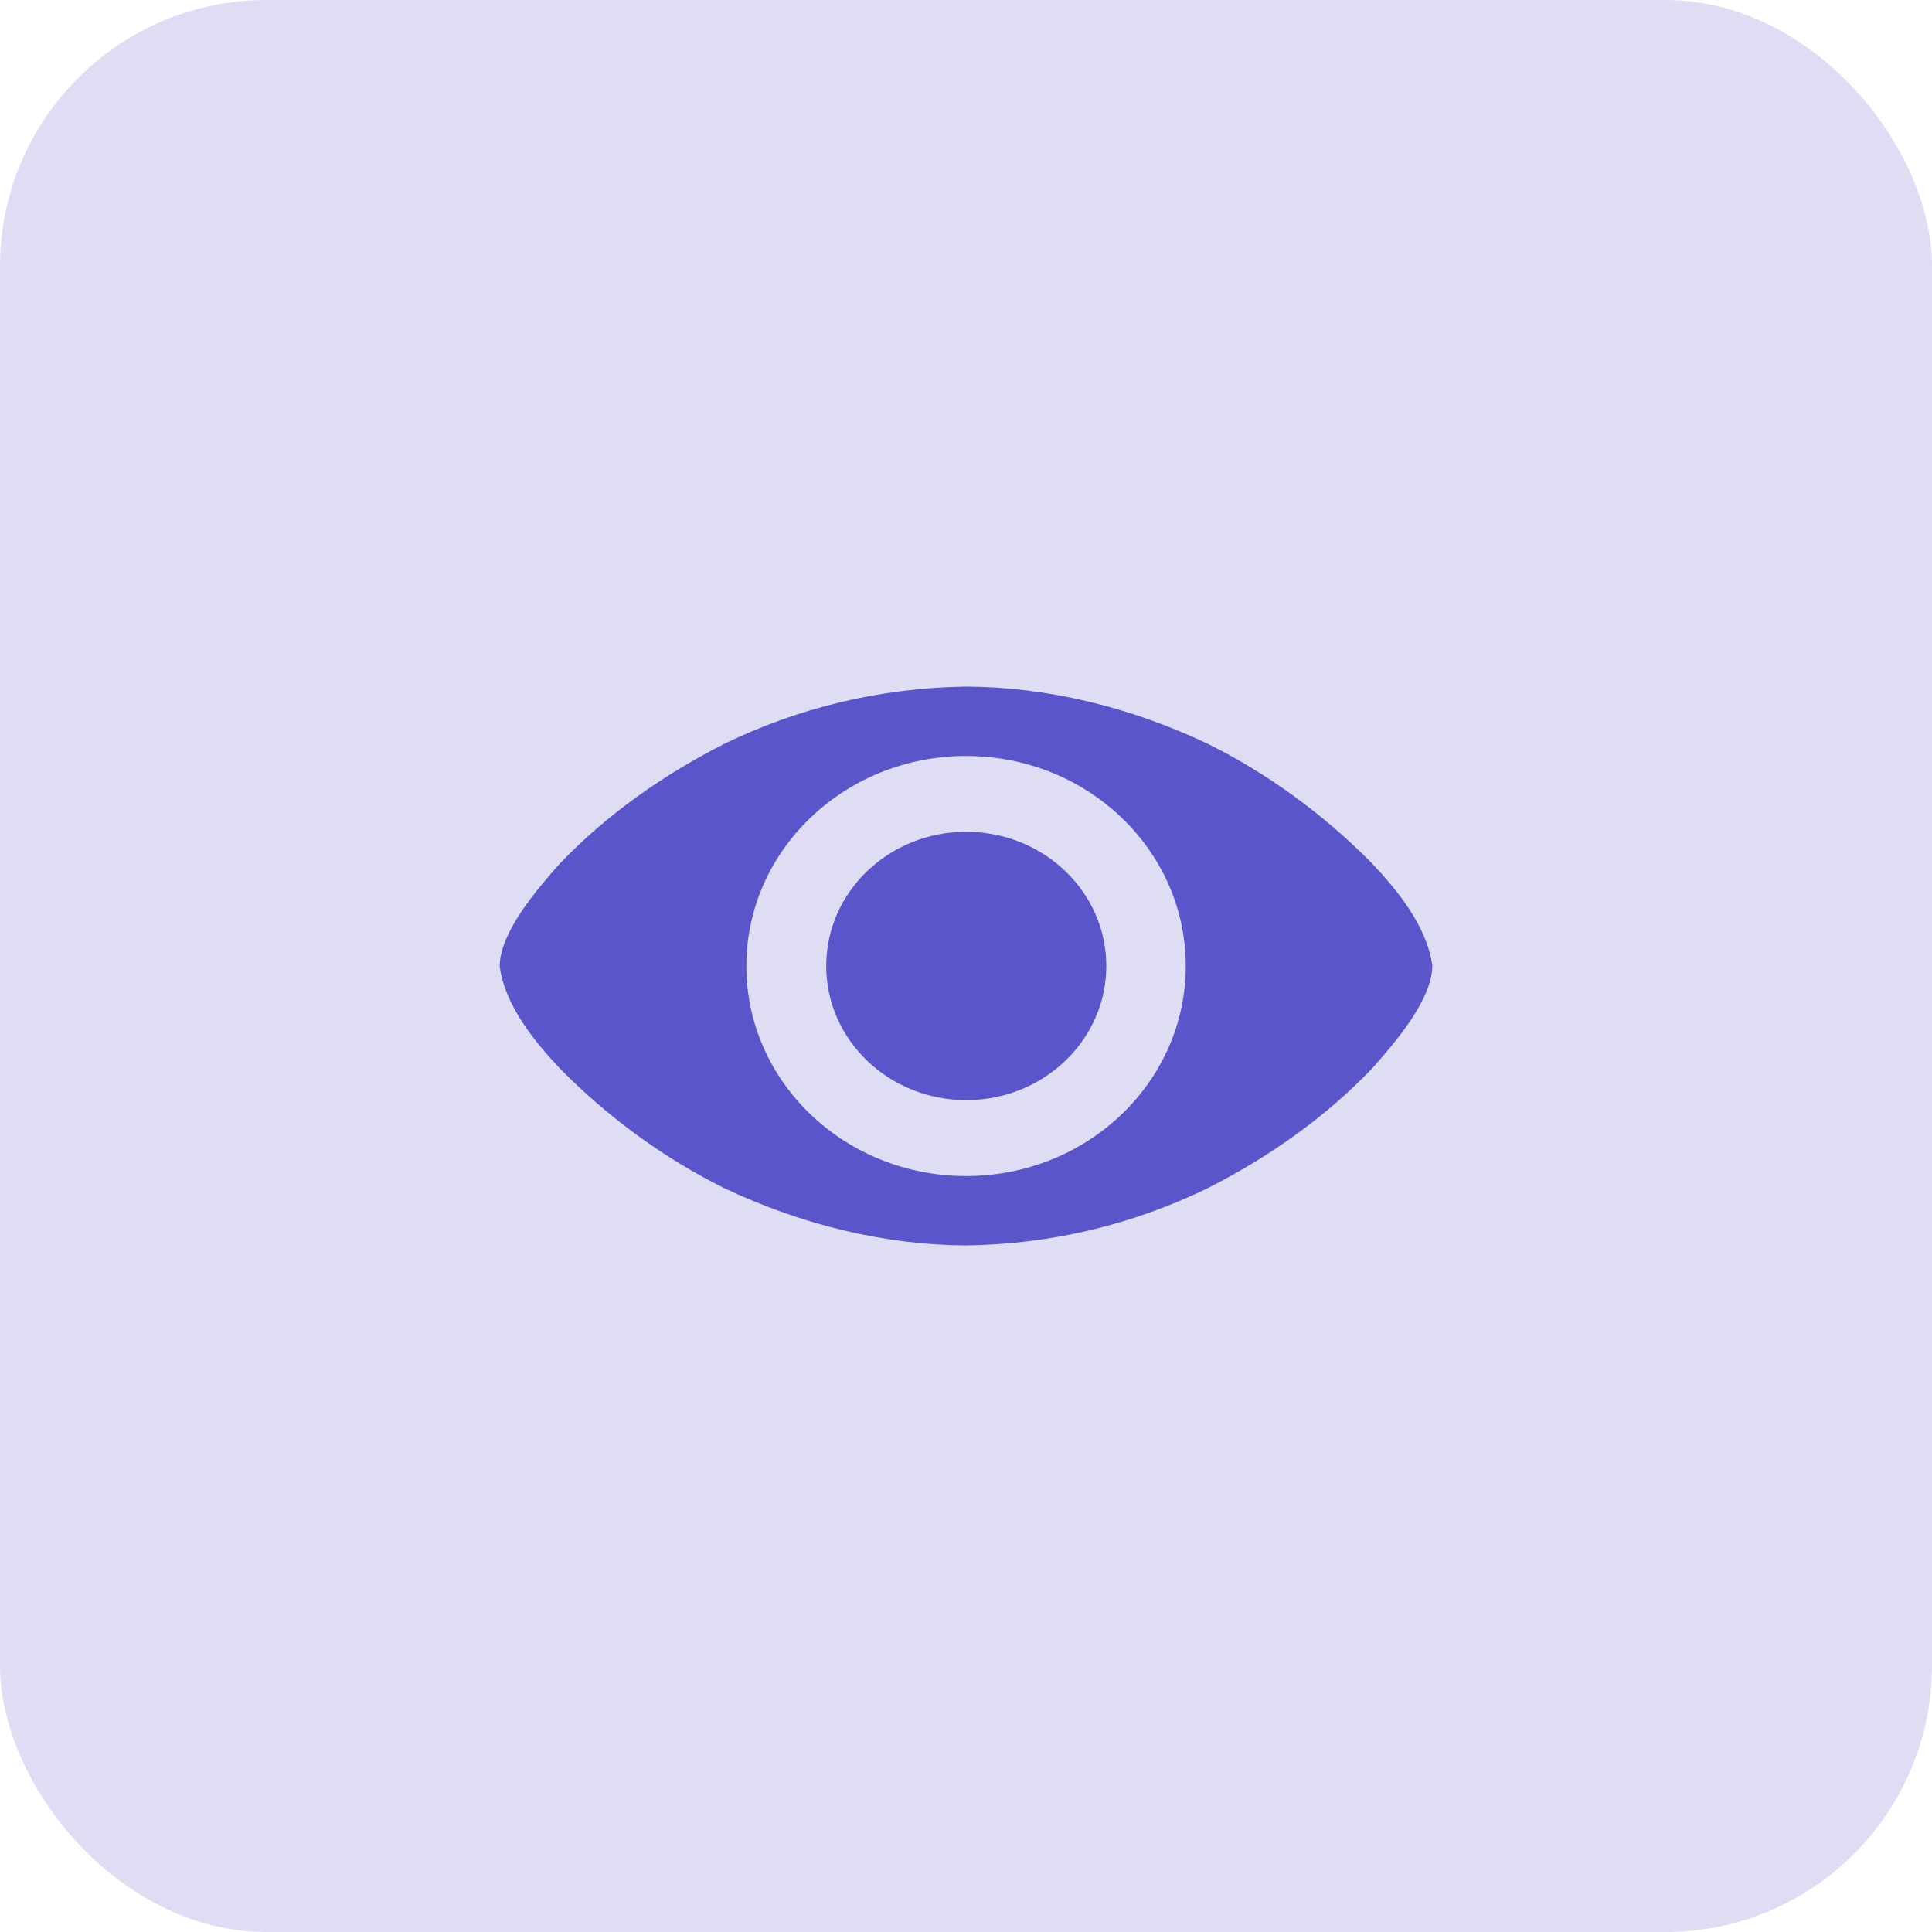 <svg width="58" height="58" viewBox="0 0 58 58" fill="none" xmlns="http://www.w3.org/2000/svg">
<rect opacity="0.2" width="58" height="58" rx="8" fill="#5A55CA"/>
<path d="M24.804 28.998C24.804 31.223 26.686 33.026 29.008 33.026C31.329 33.026 33.212 31.223 33.212 28.998C33.212 26.774 31.329 24.971 29.008 24.971C26.686 24.971 24.804 26.774 24.804 28.998ZM29 20.612C31.404 20.623 33.896 21.208 36.254 22.328C38.006 23.195 39.713 24.417 41.194 25.925C41.922 26.695 42.85 27.81 43 29C42.982 30.03 41.877 31.302 41.194 32.074C39.805 33.523 38.142 34.711 36.254 35.671C34.055 36.739 31.62 37.354 29 37.388C26.594 37.377 24.103 36.785 21.747 35.671C19.995 34.805 18.288 33.582 16.806 32.074C16.078 31.304 15.15 30.189 15 29C15.018 27.969 16.123 26.697 16.806 25.925C18.195 24.476 19.858 23.289 21.747 22.328C23.945 21.262 26.386 20.651 29 20.612ZM29.002 22.695C25.359 22.695 22.406 25.518 22.406 29C22.406 32.483 25.359 35.306 29.002 35.306C32.645 35.306 35.597 32.483 35.597 29C35.597 25.518 32.645 22.695 29.002 22.695Z" fill="#5A55CA"/>
</svg>
